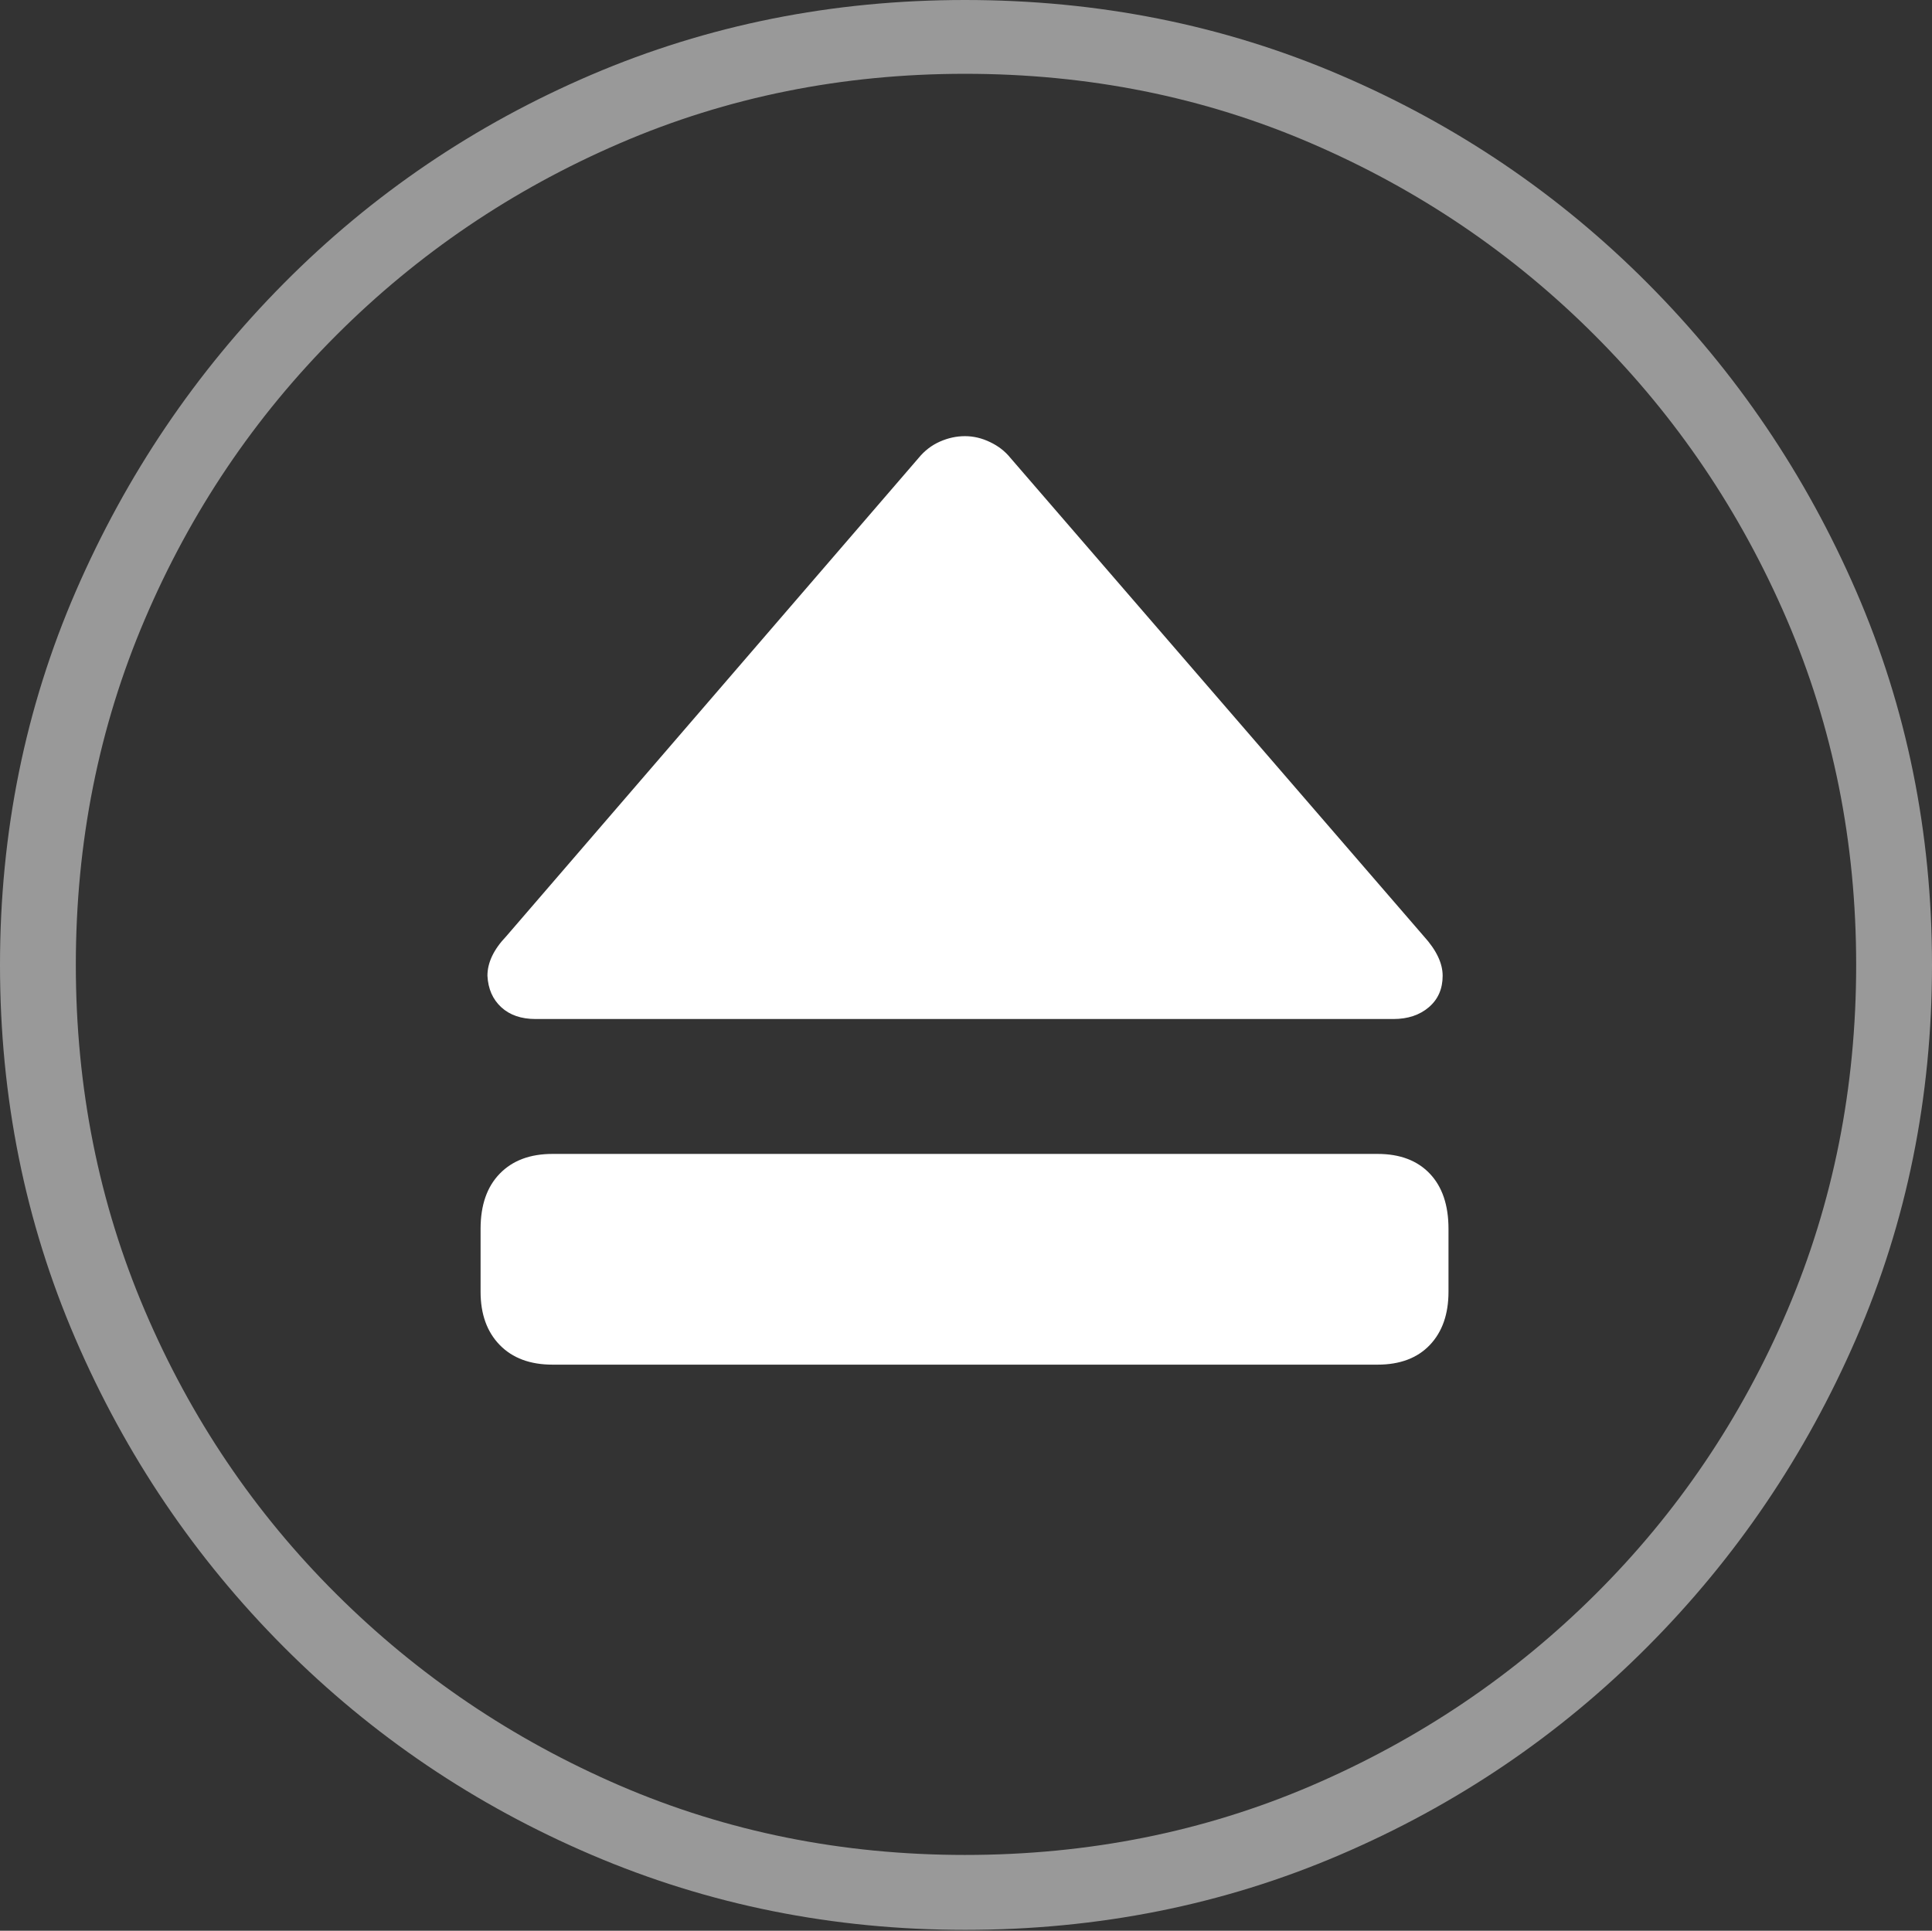 <?xml version="1.0" encoding="UTF-8"?>
<!--Generator: Apple Native CoreSVG 175-->
<!DOCTYPE svg
PUBLIC "-//W3C//DTD SVG 1.1//EN"
       "http://www.w3.org/Graphics/SVG/1.1/DTD/svg11.dtd">
<svg version="1.1" xmlns="http://www.w3.org/2000/svg" xmlns:xlink="http://www.w3.org/1999/xlink" width="19.16" height="19.15">
 <rect width="100%" height="100%" fill="#333333" stroke="none"/>
 <g>
  <rect height="19.15" opacity="0" width="19.16" x="0" y="0"/>
  <path d="M9.57 19.141Q11.553 19.141 13.286 18.398Q15.02 17.656 16.338 16.333Q17.656 15.01 18.408 13.276Q19.16 11.543 19.16 9.57Q19.16 7.598 18.408 5.864Q17.656 4.131 16.338 2.808Q15.02 1.484 13.286 0.742Q11.553 0 9.57 0Q7.598 0 5.864 0.742Q4.131 1.484 2.817 2.808Q1.504 4.131 0.752 5.864Q0 7.598 0 9.57Q0 11.543 0.747 13.276Q1.494 15.01 2.812 16.333Q4.131 17.656 5.869 18.398Q7.607 19.141 9.57 19.141ZM9.57 18.398Q7.744 18.398 6.147 17.71Q4.551 17.021 3.335 15.81Q2.119 14.6 1.436 12.998Q0.752 11.396 0.752 9.57Q0.752 7.744 1.436 6.143Q2.119 4.541 3.335 3.325Q4.551 2.109 6.147 1.421Q7.744 0.732 9.57 0.732Q11.406 0.732 13.003 1.421Q14.6 2.109 15.815 3.325Q17.031 4.541 17.72 6.143Q18.408 7.744 18.408 9.57Q18.408 11.396 17.725 12.998Q17.041 14.6 15.825 15.81Q14.609 17.021 13.008 17.71Q11.406 18.398 9.57 18.398Z" fill="rgba(255,255,255,0.5)"/>
  <path d="M5.479 13.535L13.662 13.535Q13.994 13.535 14.18 13.34Q14.365 13.145 14.365 12.812L14.365 12.188Q14.365 11.836 14.18 11.641Q13.994 11.445 13.662 11.445L5.479 11.445Q5.146 11.445 4.956 11.641Q4.766 11.836 4.766 12.188L4.766 12.812Q4.766 13.145 4.956 13.34Q5.146 13.535 5.479 13.535ZM5.312 10.107L13.818 10.107Q14.033 10.107 14.17 9.99Q14.307 9.873 14.307 9.678Q14.307 9.492 14.121 9.287L10.02 4.541Q9.941 4.443 9.819 4.385Q9.697 4.326 9.57 4.326Q9.443 4.326 9.321 4.38Q9.199 4.434 9.111 4.541L5.02 9.287Q4.834 9.482 4.834 9.678Q4.844 9.873 4.971 9.99Q5.098 10.107 5.312 10.107Z" fill="#ffffff"/>
 </g>
</svg>
